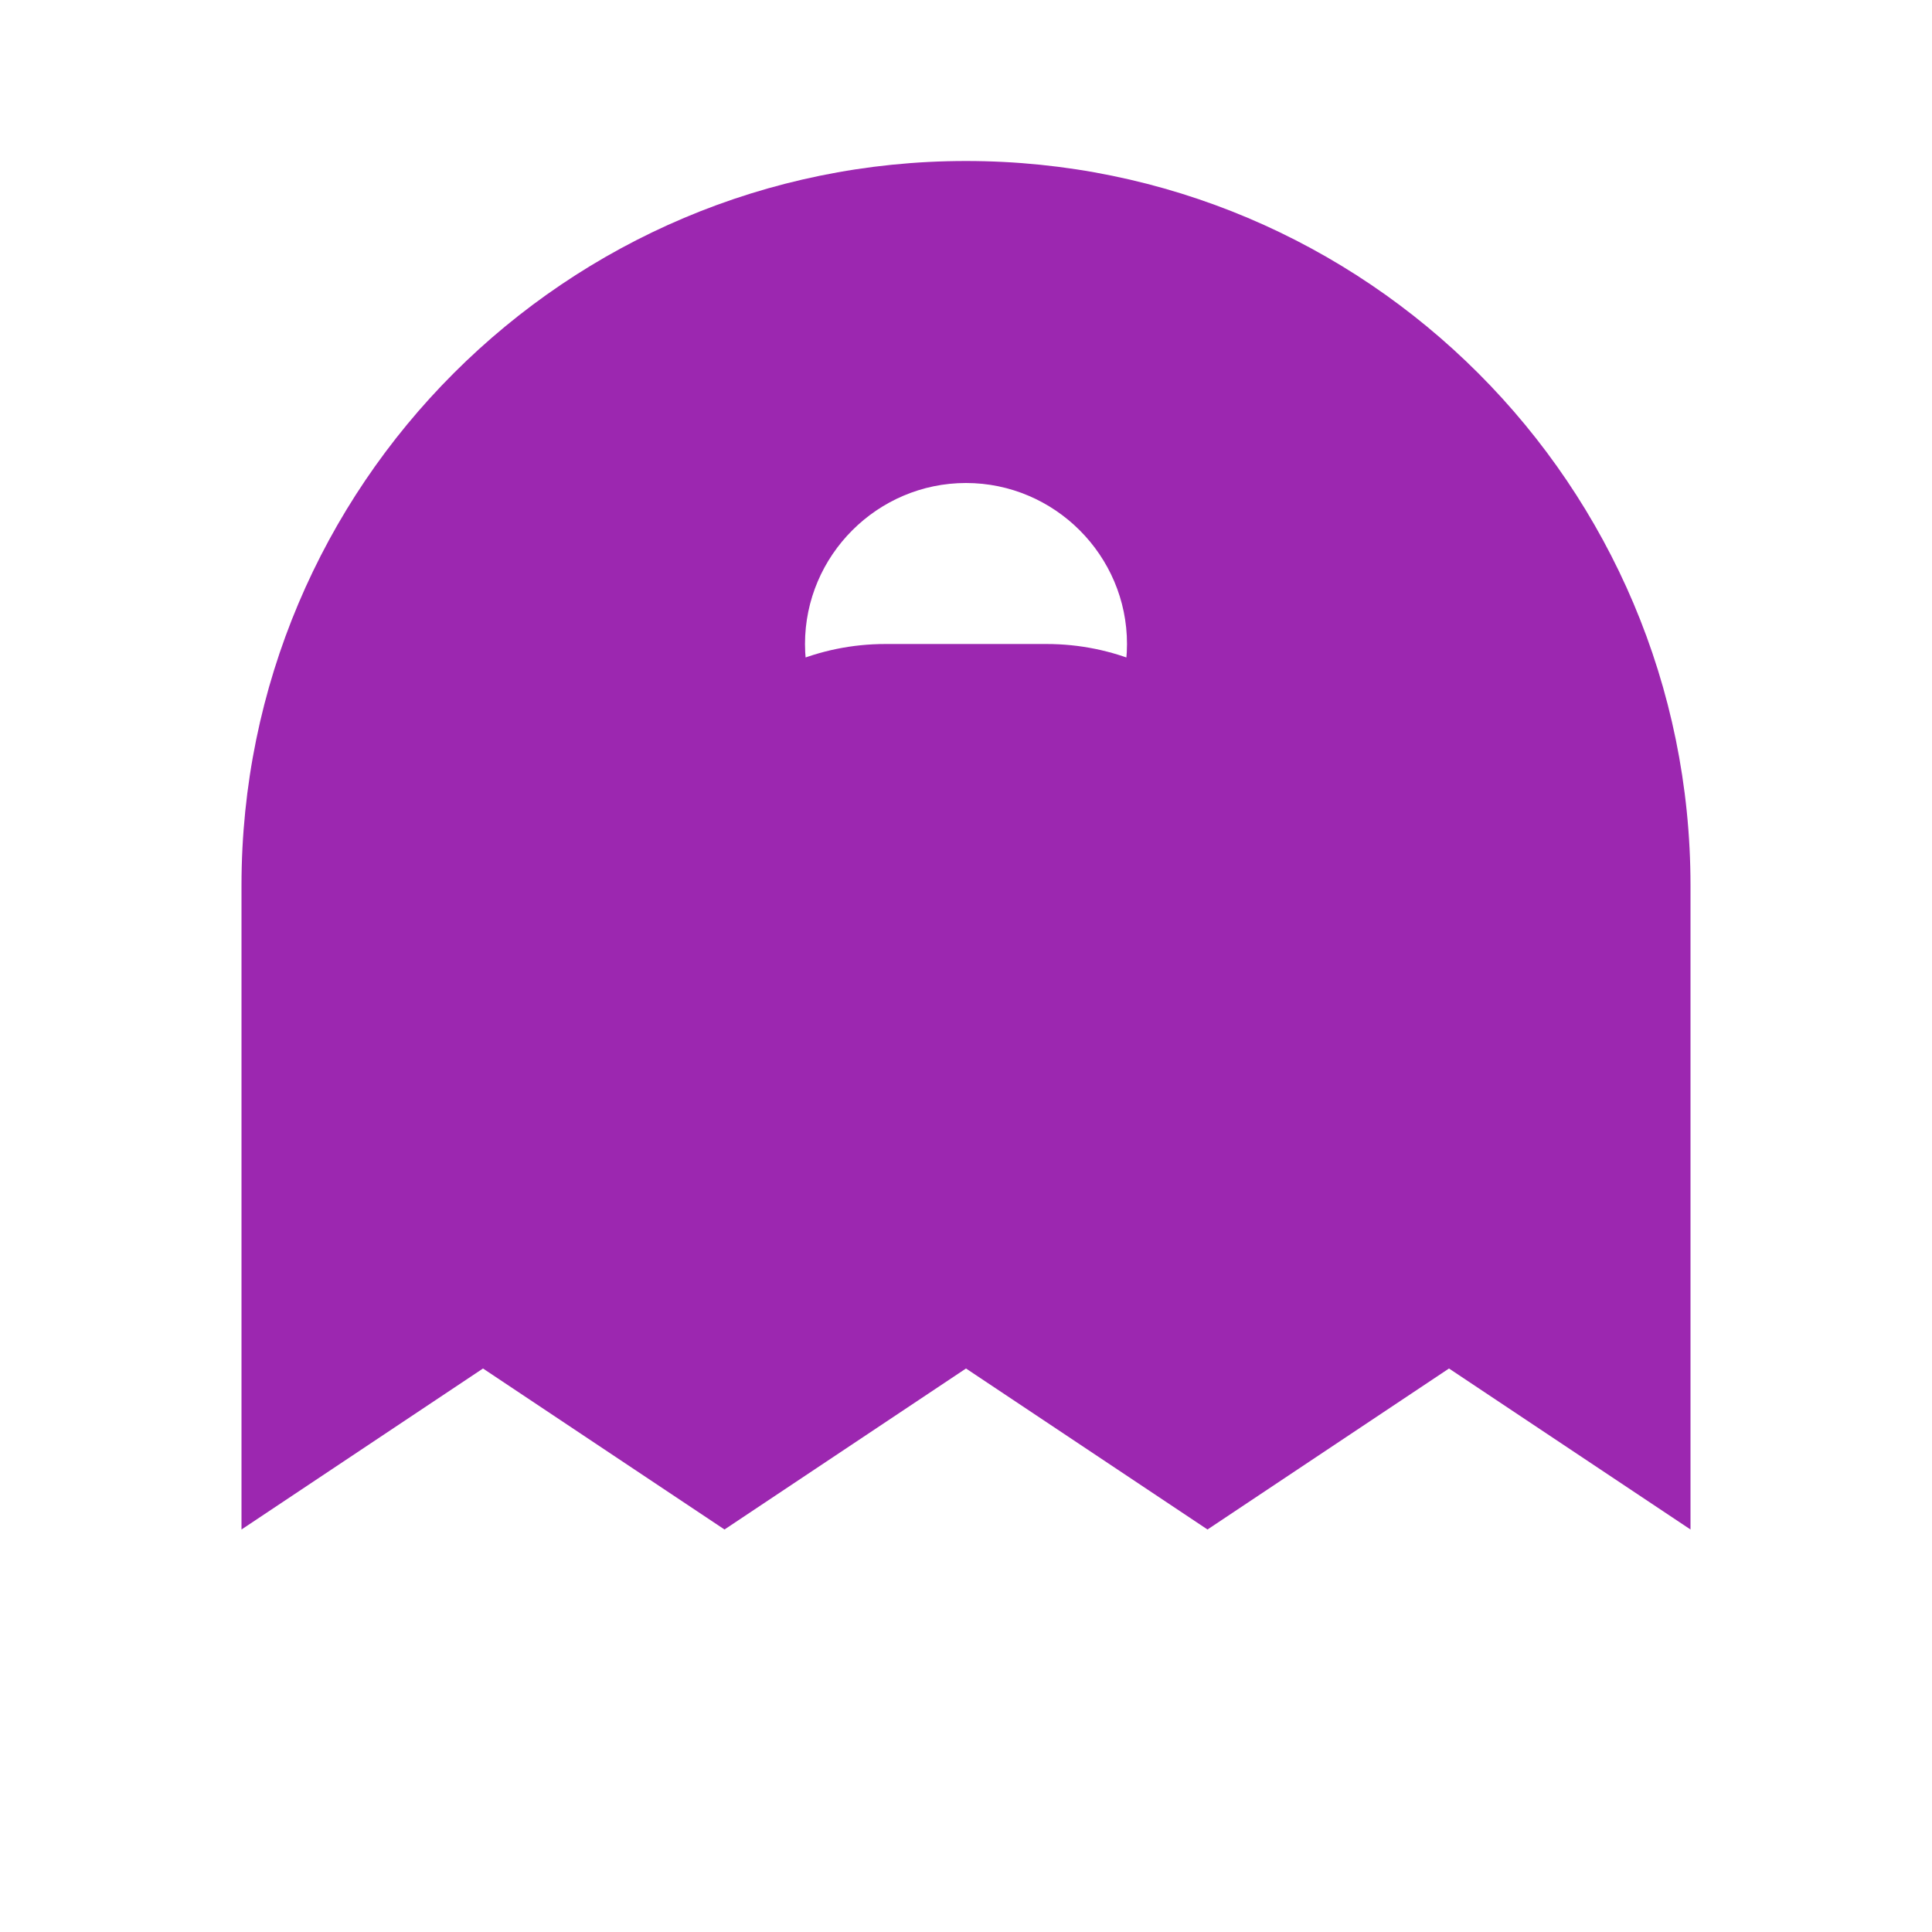<svg xmlns="http://www.w3.org/2000/svg" viewBox="0 0 24 24" fill="none">
  <path d="M12 2C7.03 2 3 6.03 3 11v8l3-2l3 2l3-2l3 2l3-2l3 2v-8c0-4.97-4.03-9-9-9zm0 4c1.1 0 2 .9 2 2s-.9 2-2 2-2-.9-2-2 .9-2 2-2zm-3 7c1.1 0 2-.9 2-2h2c0 1.1.9 2 2 2s2-.9 2-2h-1c0-1.66-1.34-3-3-3h-2c-1.66 0-3 1.34-3 3h-1c0 1.1.9 2 2 2z" fill="#9C27B0"/>
</svg> 